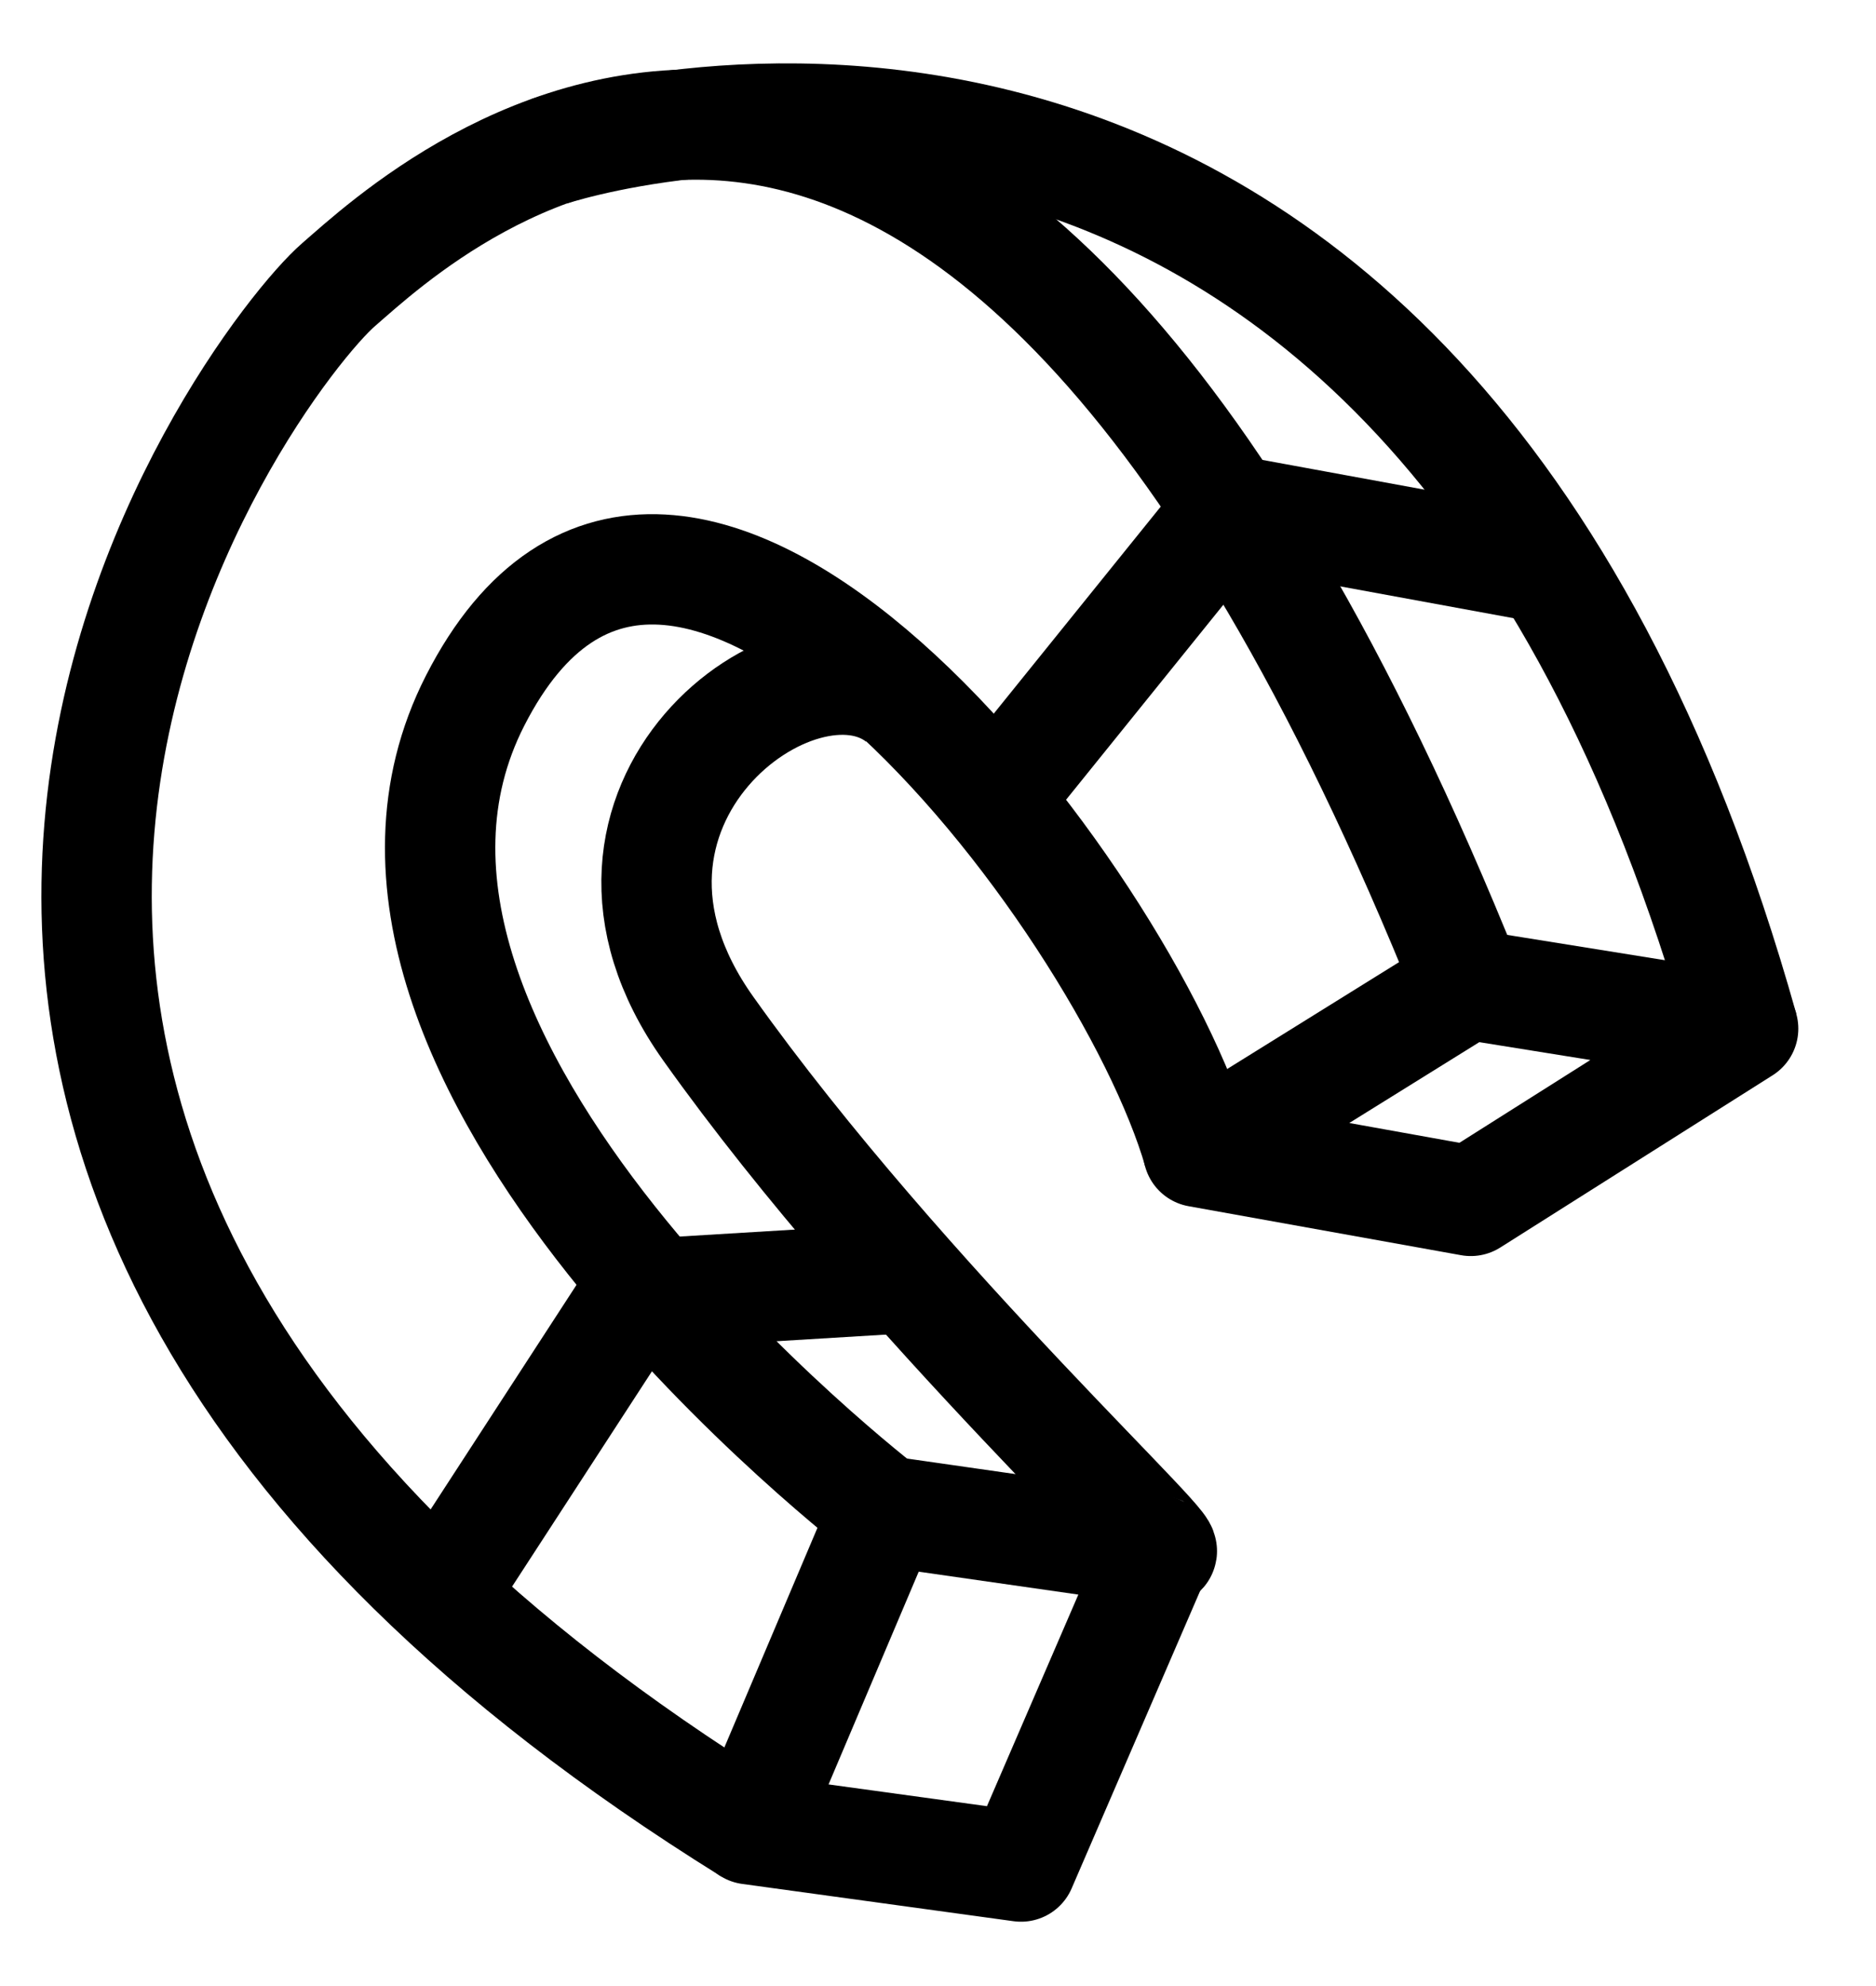 <svg width="17" height="18" viewBox="0 0 17 18" fill="none" xmlns="http://www.w3.org/2000/svg">
<path d="M8.015 13.695L10.49 14.05L9.252 16.917L6.793 16.579L8.015 13.695Z" stroke="currentColor" stroke-miterlimit="10" stroke-linejoin="round"/>
<path d="M8.017 13.697C8.017 13.697 2.651 9.594 4.305 6.351C6.119 2.793 10.194 8.119 10.86 10.439" stroke="currentColor" stroke-miterlimit="10" stroke-linejoin="round"/>
<path d="M10.859 10.44L13.3 8.922L15.796 9.323L13.328 10.884L10.859 10.44Z" stroke="currentColor" stroke-miterlimit="10" stroke-linejoin="round"/>
<path d="M13.3 8.92C8.645 -2.672 3.838 1.914 3.068 2.58C2.298 3.246 -3.184 10.378 6.796 16.58" stroke="currentColor" stroke-miterlimit="10" stroke-linejoin="round"/>
<path d="M4.977 1.371C4.977 1.371 12.817 -1.289 15.796 9.322" stroke="currentColor" stroke-miterlimit="10" stroke-linejoin="round"/>
<path d="M3.988 14.466L5.764 11.732L8.24 11.582" stroke="currentColor" stroke-miterlimit="10" stroke-linejoin="round"/>
<path d="M9.137 7.101L11.137 4.621L14.023 5.151" stroke="currentColor" stroke-miterlimit="10" stroke-linejoin="round"/>
<path d="M10.491 14.05C10.877 14.256 8.196 11.823 6.417 9.321C4.975 7.292 7.244 5.612 8.156 6.328" stroke="currentColor" stroke-miterlimit="10" stroke-linejoin="round"/>
</svg>

